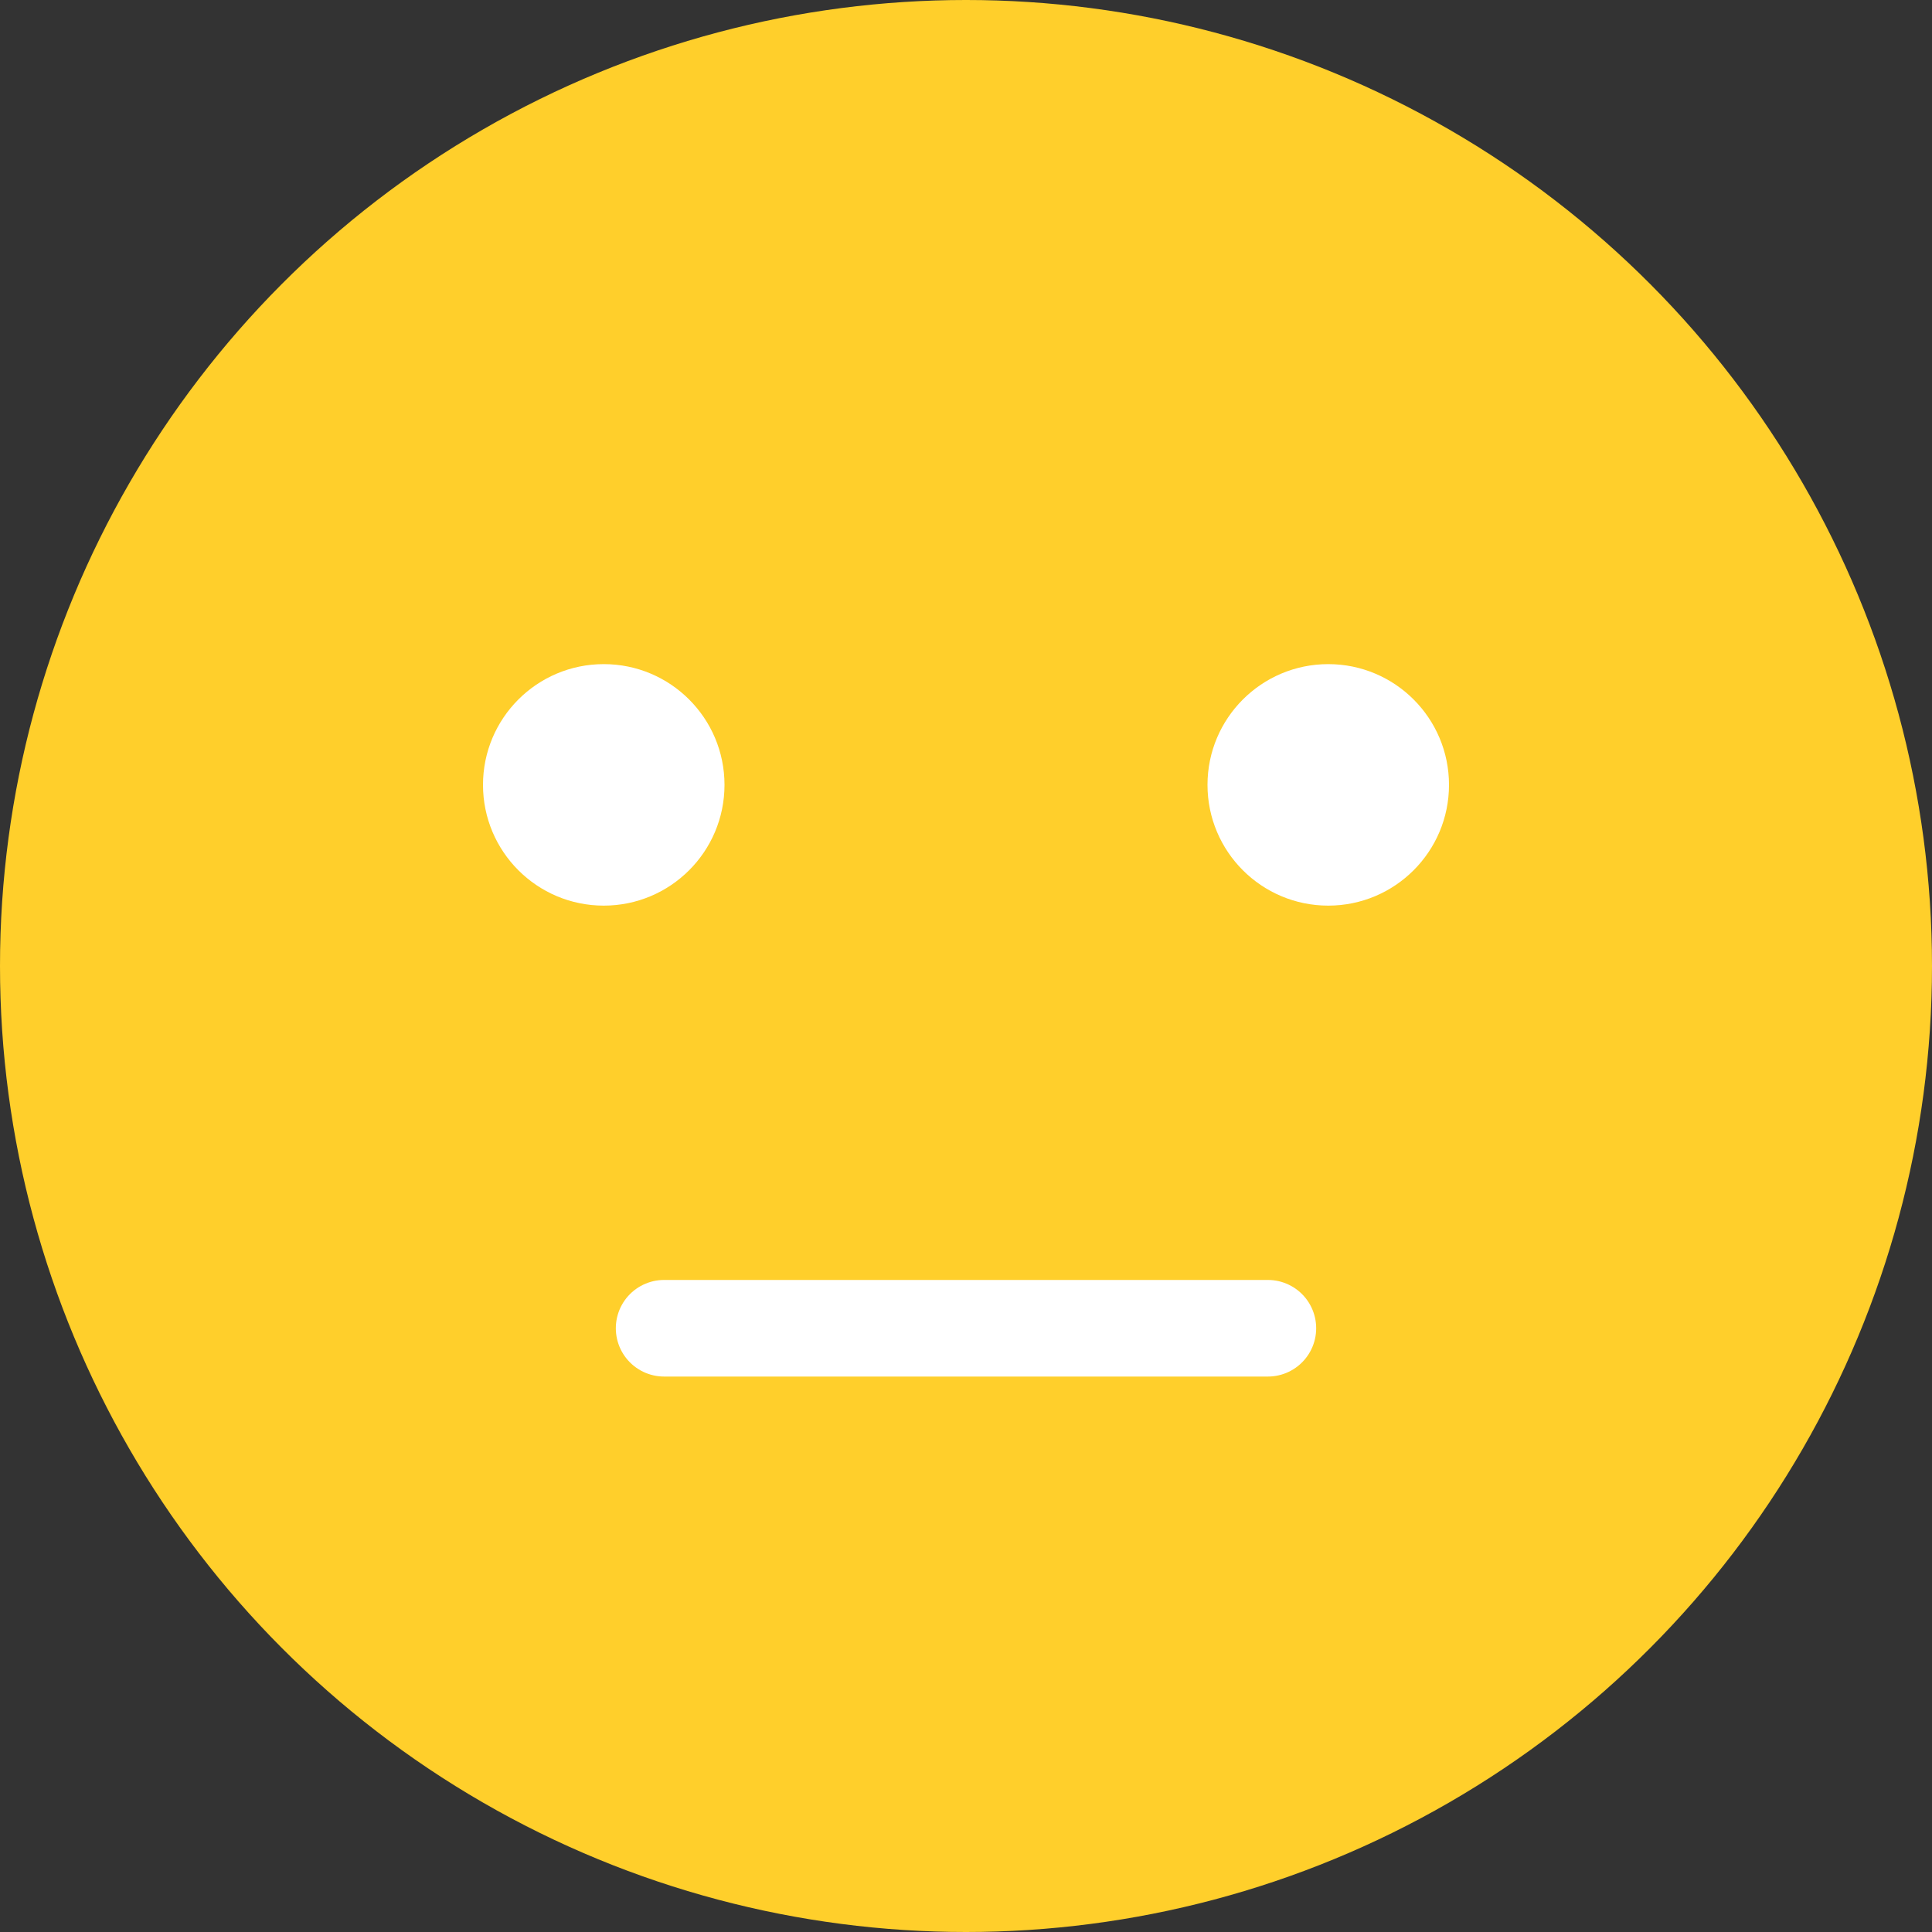 <svg width="40" height="40" viewBox="0 0 40 40" fill="none" xmlns="http://www.w3.org/2000/svg">
<rect x="0" y="0" width="40" height="40" fill="#333333" stroke="none"/>
<circle cx="20" cy="20" r="20" fill="#FFCF2B"/>
<circle cx="12.5" cy="16.25" r="2.5" fill="white"/>
<circle cx="27.5" cy="16.25" r="2.5" fill="white"/>
<path d="M13.75 27.5H26.25" stroke="white" stroke-width="2" stroke-linecap="round"/>
</svg>

